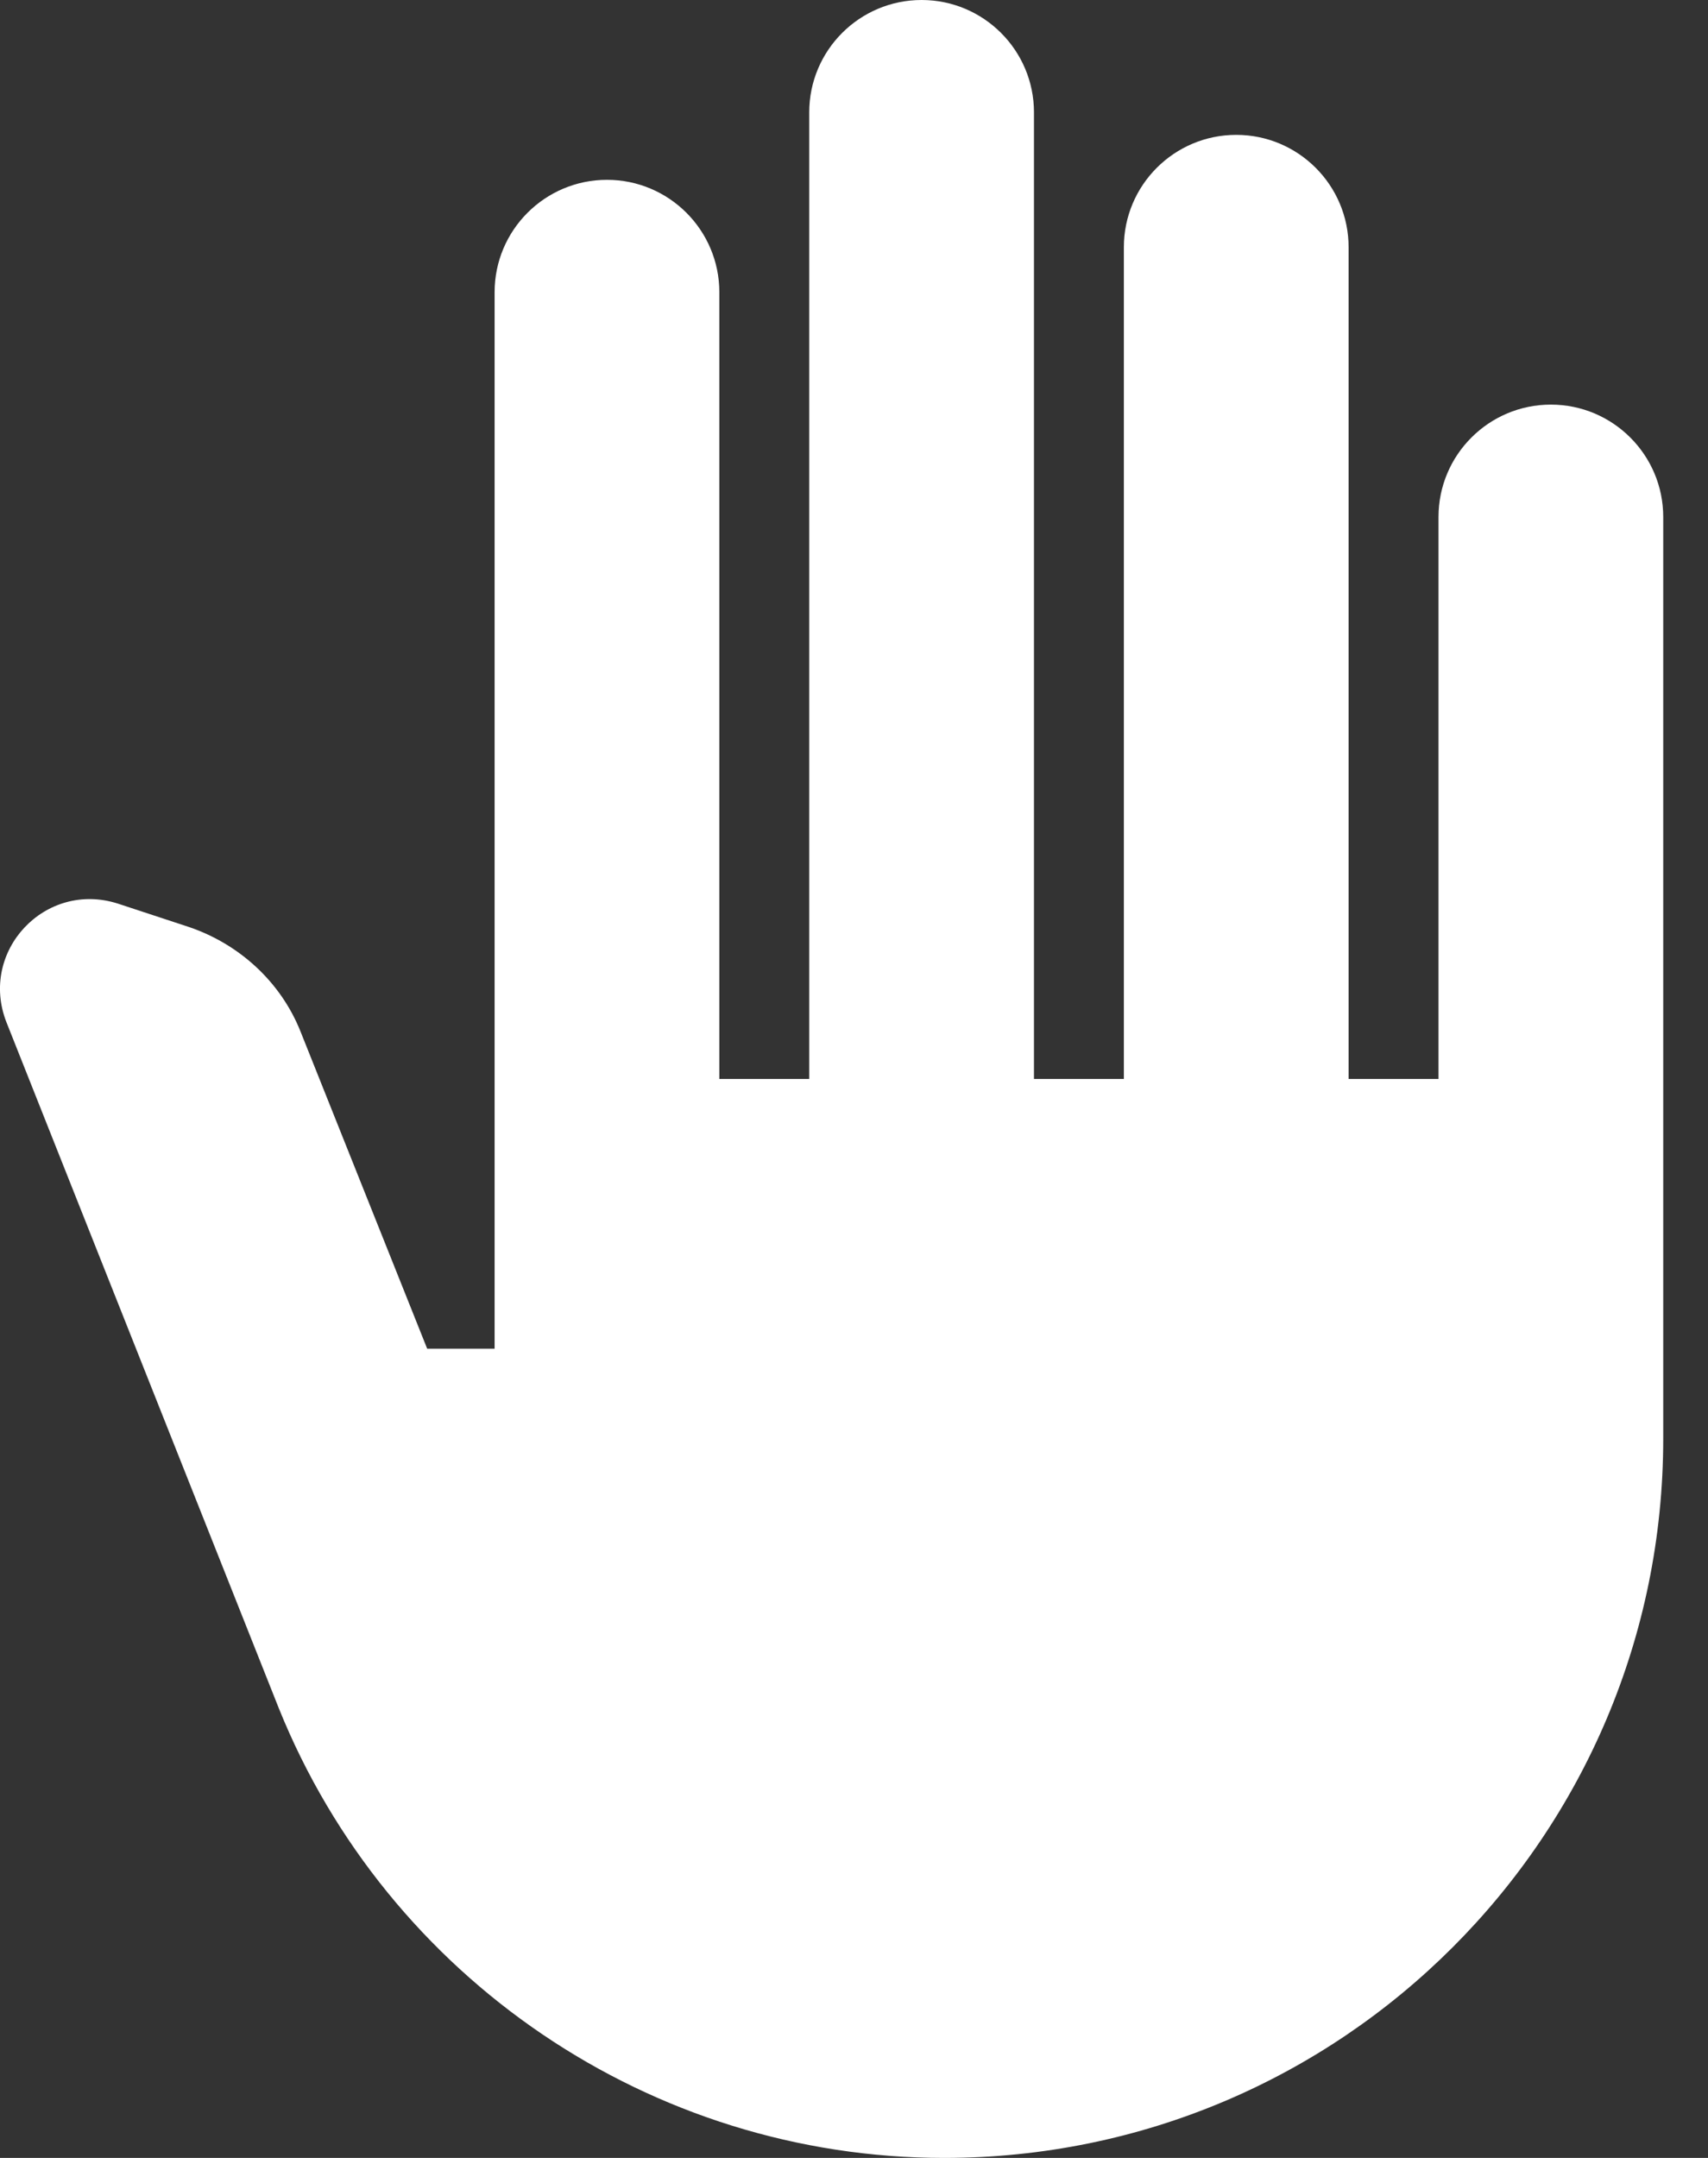 <svg width="19" height="24" viewBox="0 0 19 24" fill="none" xmlns="http://www.w3.org/2000/svg">
<rect x="0" y="0" width="19" height="24" fill="#333333" stroke="none"/>
<path d="M10.502 24C7.242 24 4.312 22 3.102 19L0.072 11.37C-0.238 10.58 0.502 9.79 1.312 10.05L2.102 10.31C2.662 10.5 3.122 10.92 3.342 11.47L4.752 15H5.502V3.25C5.502 2.56 6.062 2 6.752 2C7.442 2 8.002 2.56 8.002 3.25V12H9.002V1.25C9.002 0.56 9.562 0 10.252 0C10.942 0 11.502 0.56 11.502 1.25V12H12.502V2.75C12.502 2.06 13.062 1.5 13.752 1.5C14.442 1.5 15.002 2.06 15.002 2.75V12H16.002V5.75C16.002 5.06 16.562 4.5 17.252 4.5C17.942 4.5 18.502 5.06 18.502 5.75V16C18.502 20.42 14.922 24 10.502 24Z" fill="white"/>
</svg>
